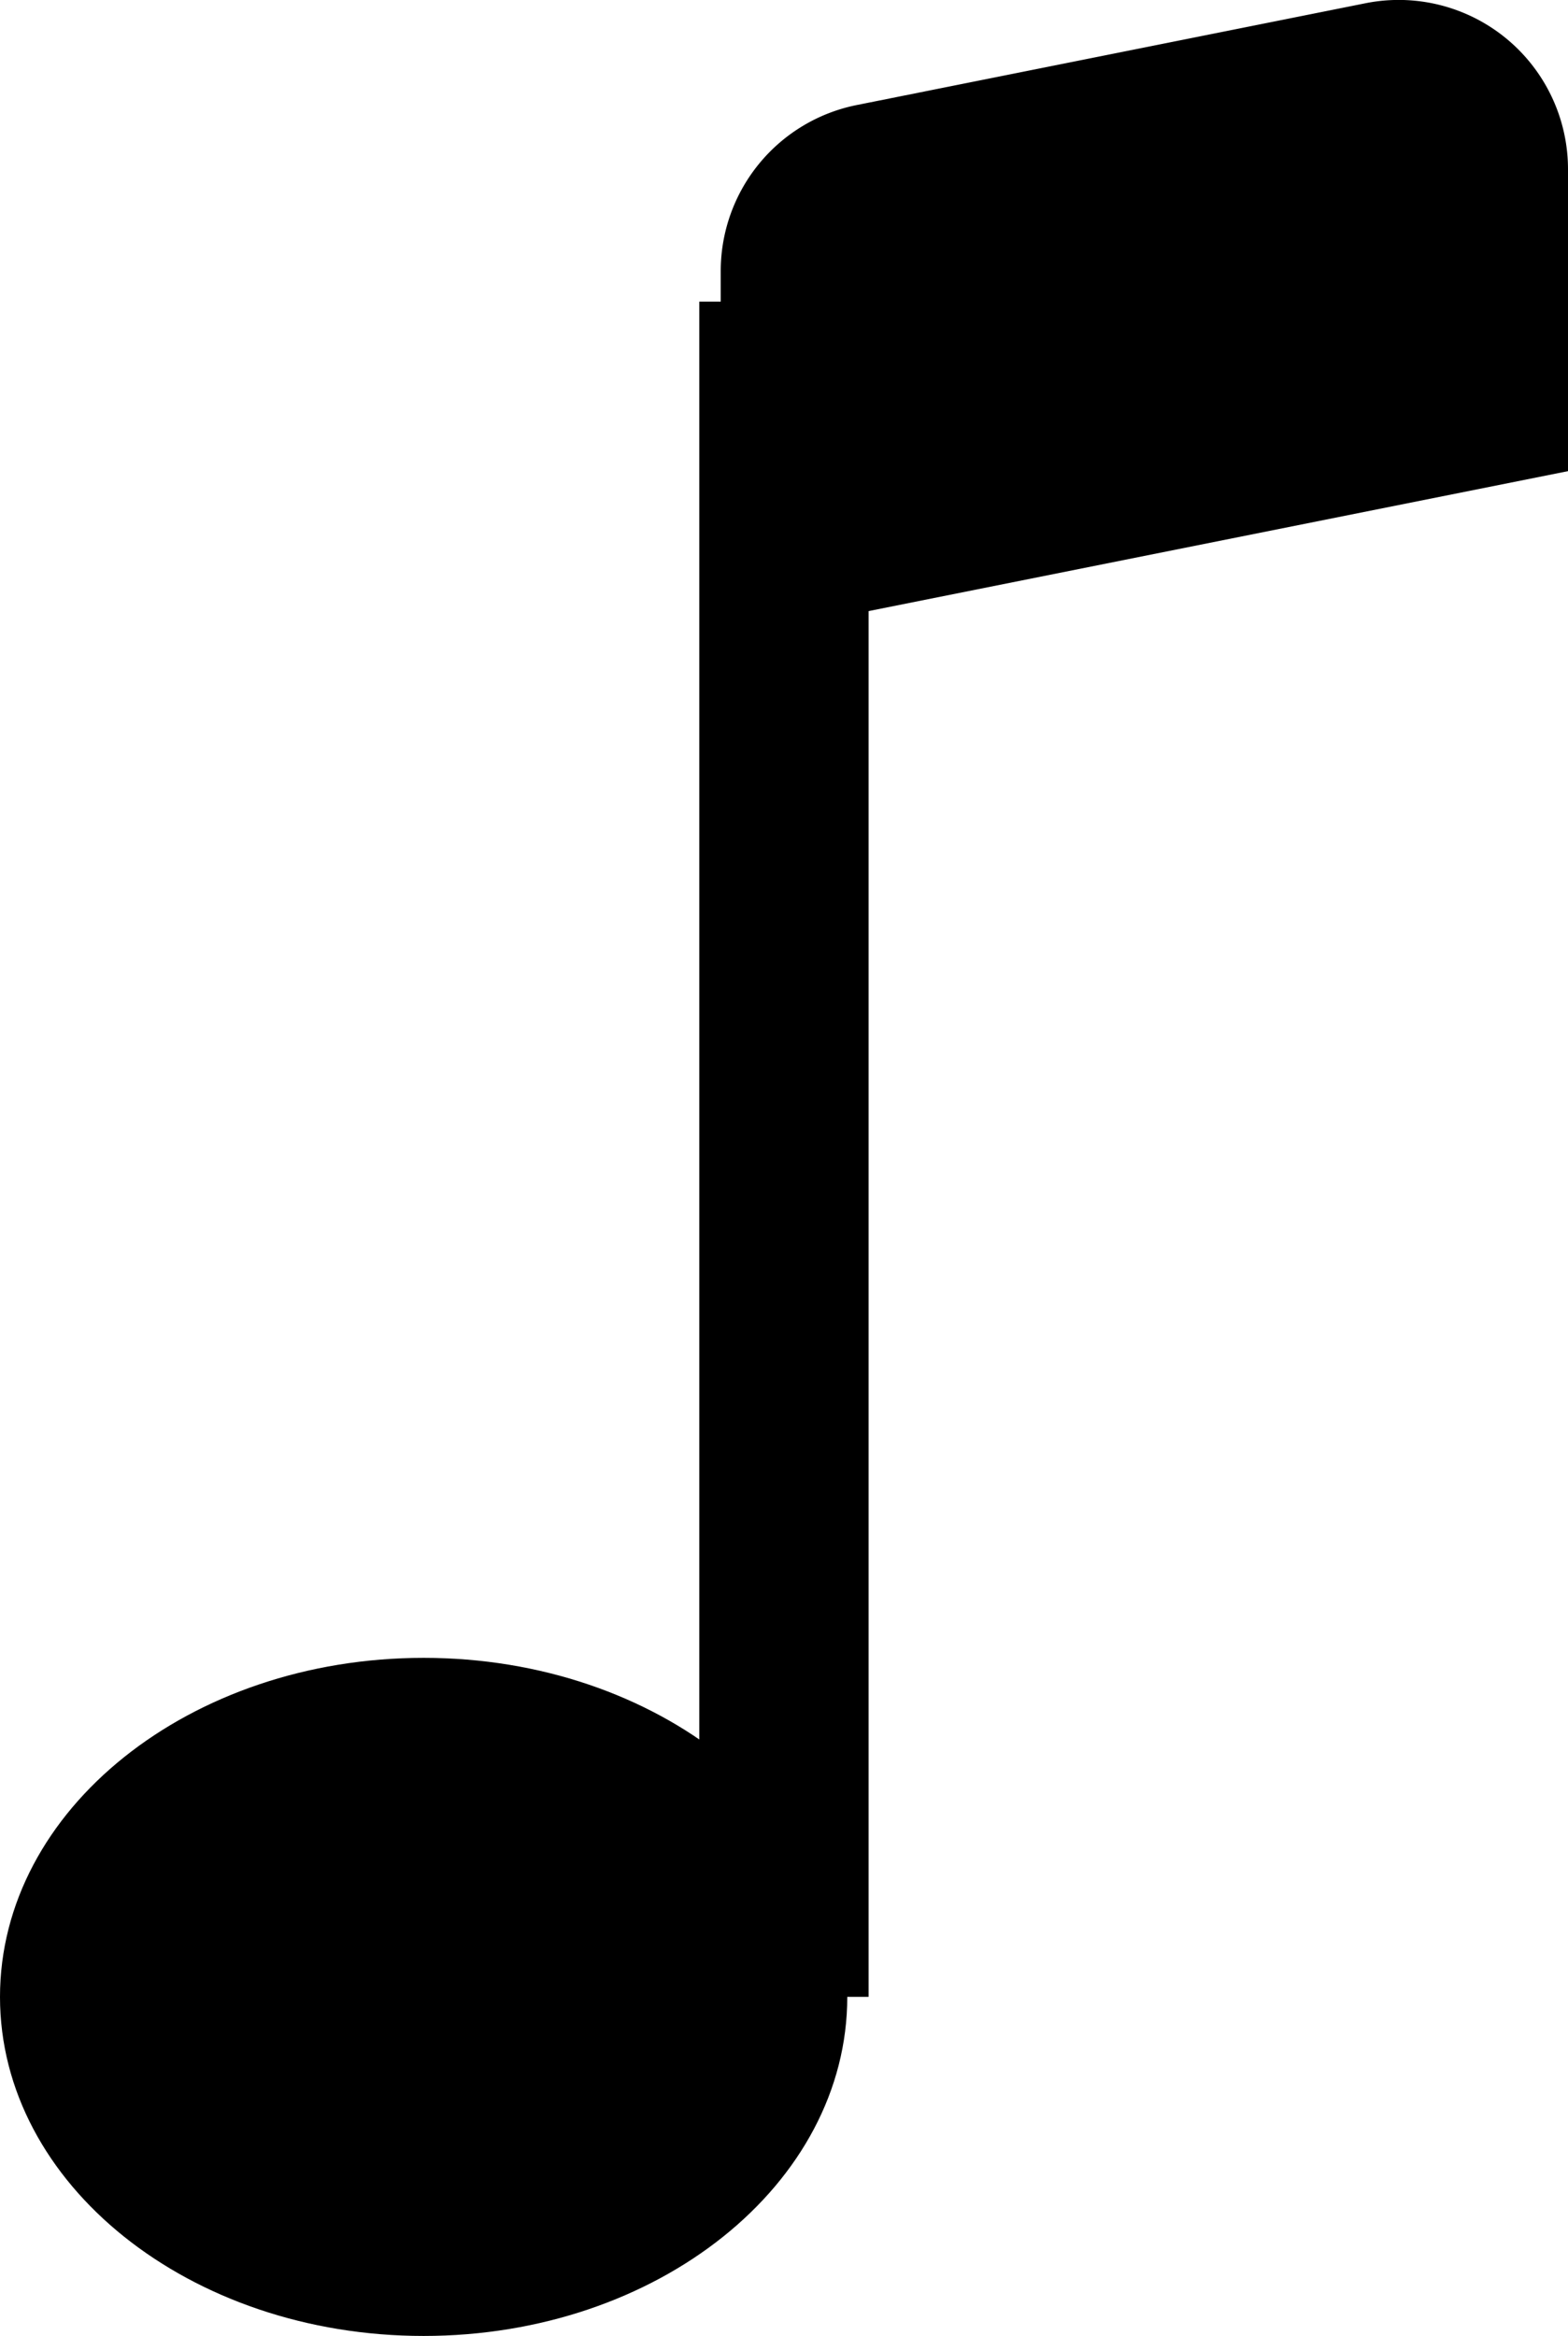 <svg xmlns="http://www.w3.org/2000/svg" width="26.862" height="40.002" viewBox="0 0 26.862 40.002">
  <g id="music_note_icon" transform="translate(-4 -1.221)">
    <path id="Path_34392" data-name="Path 34392" d="M18.515,16.806c0,3.208-3.251,5.806-7.258,5.806S4,20.014,4,16.806,7.251,11,11.258,11,18.515,13.6,18.515,16.806Z" transform="translate(0 18.611)"/>
    <path id="Path_34393" data-name="Path 34393" d="M10.9,3V32.03H8V3Z" transform="translate(7.98 3.386)" fill-rule="evenodd"/>
    <path id="Path_34394" data-name="Path 34394" d="M8,5.864a2.9,2.9,0,0,1,2.334-2.845l8.709-1.742a2.9,2.9,0,0,1,3.472,2.845V9.289L8,12.192Z" transform="translate(8.347 0)"/>
  </g>
</svg>
